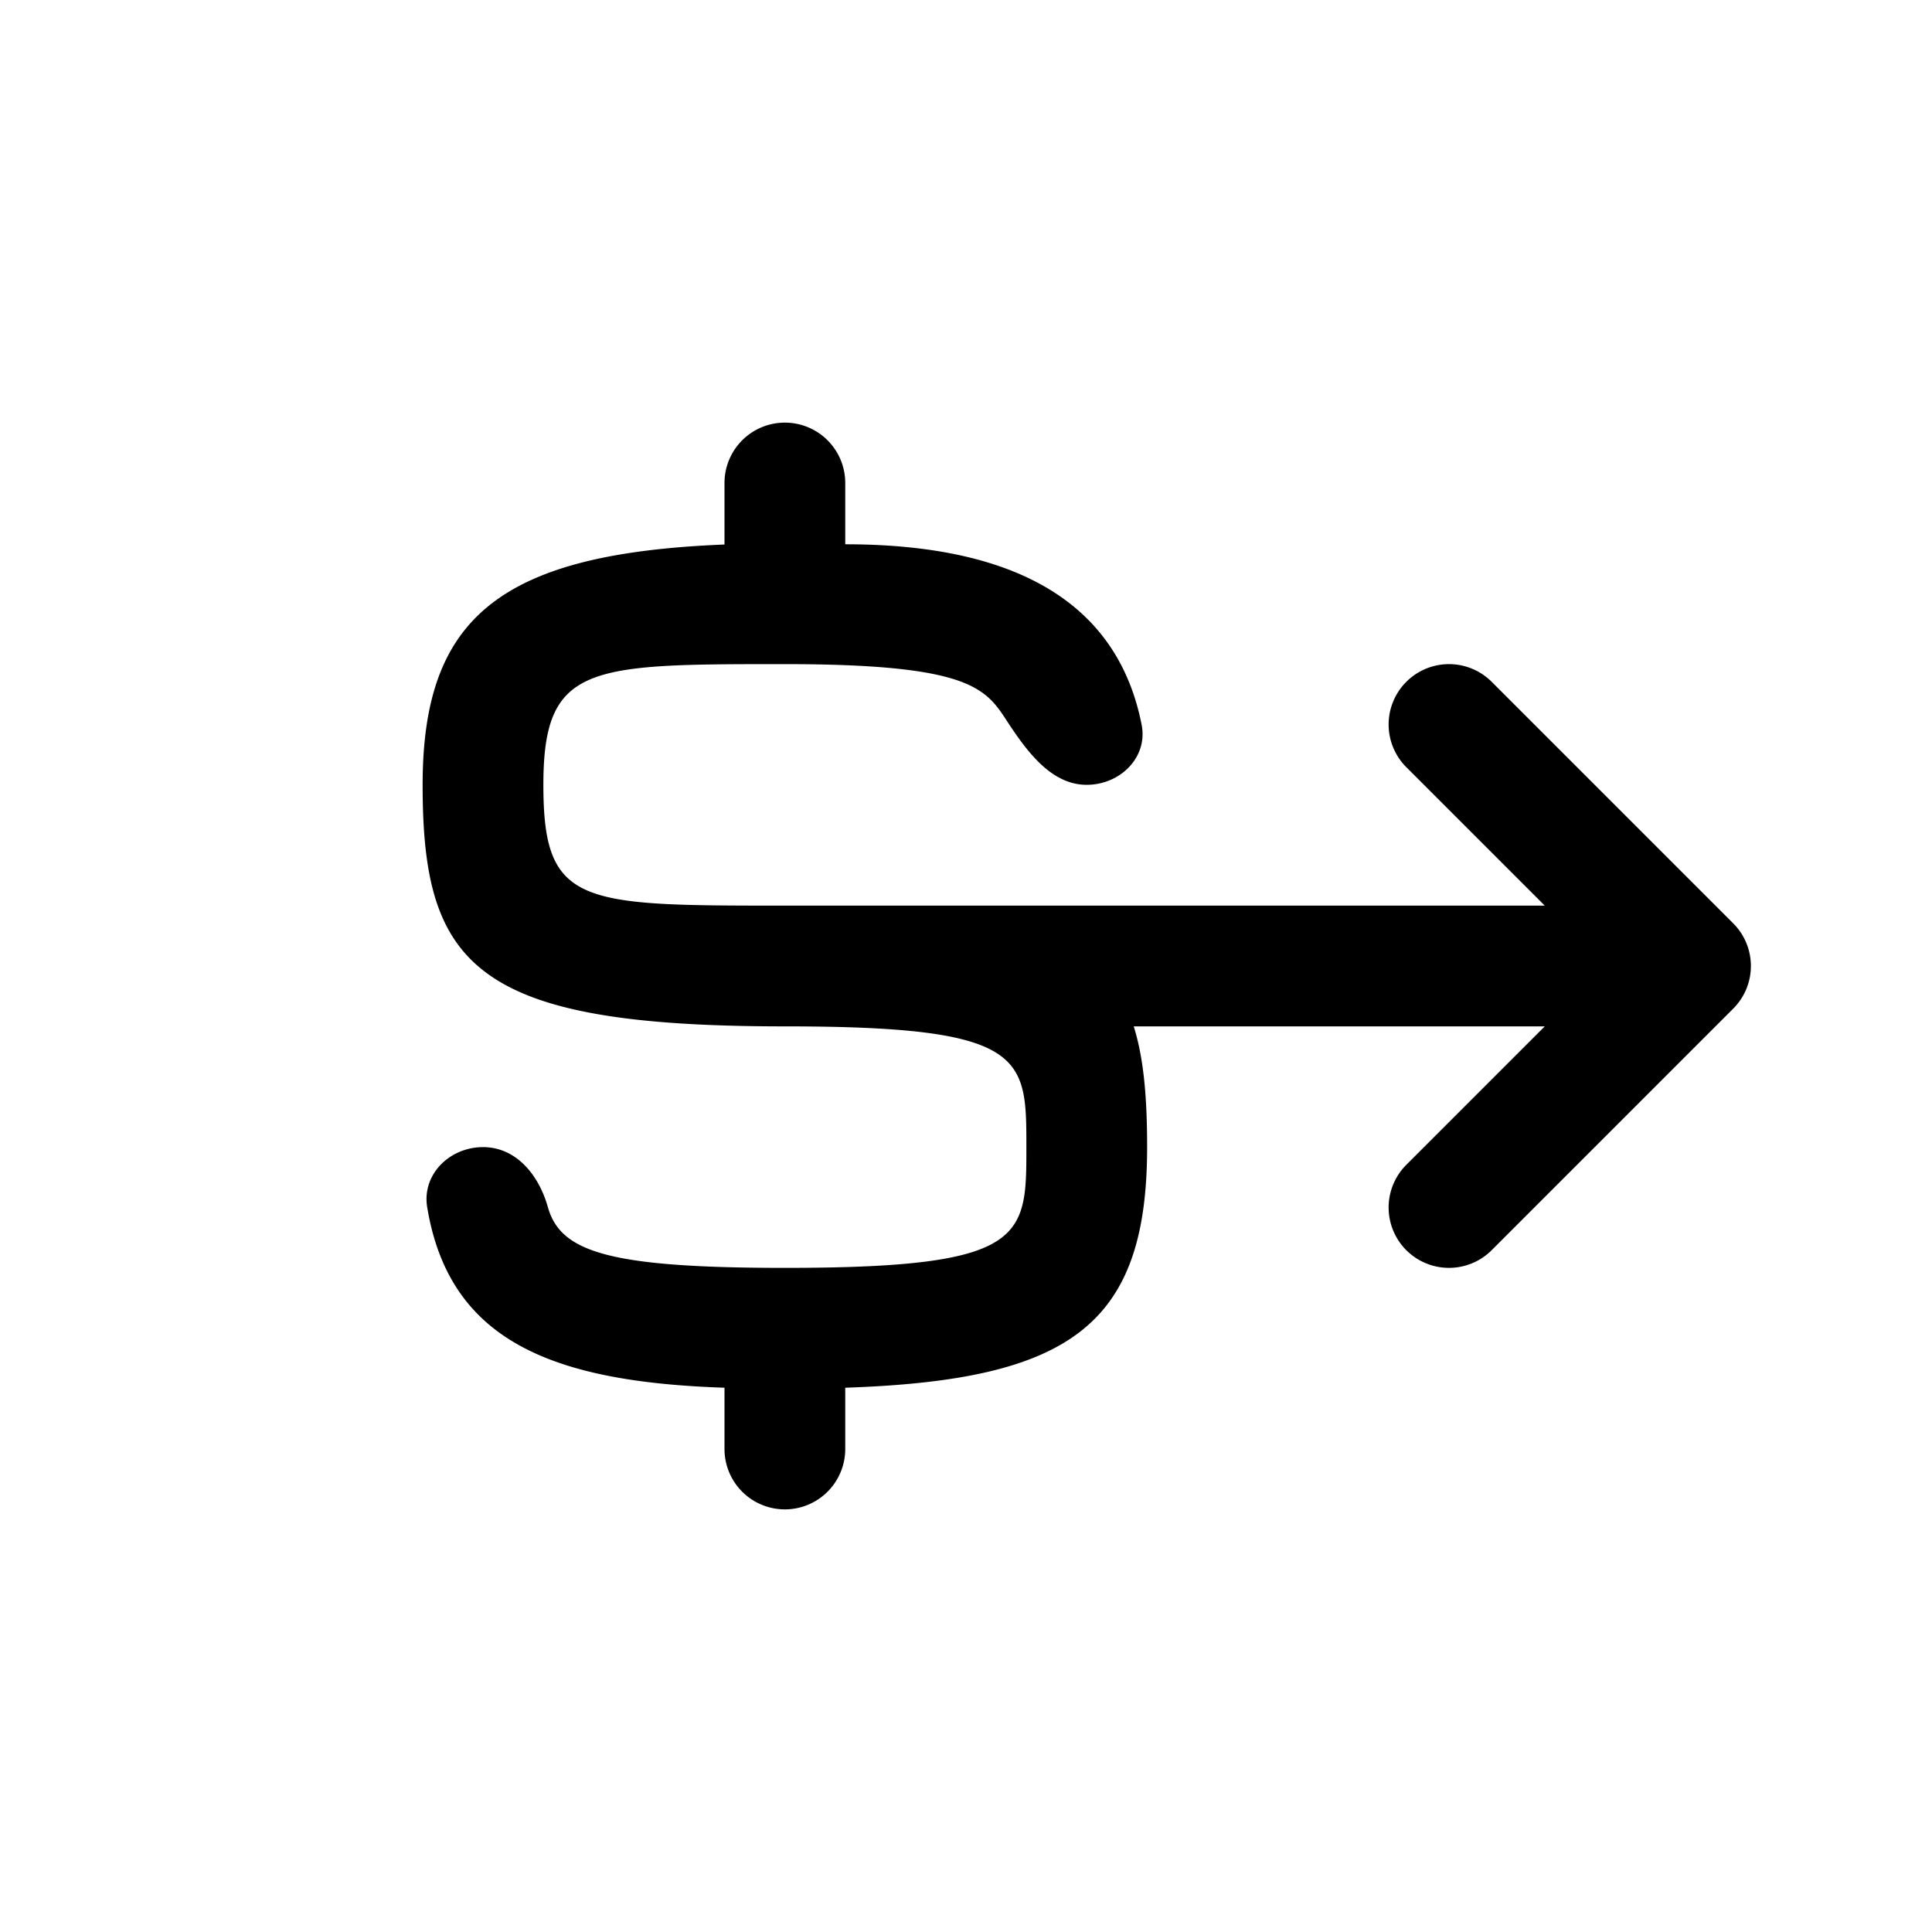 <svg fill-rule="evenodd" clip-rule="evenodd" stroke-linejoin="round" stroke-miterlimit="1.414" xmlns="http://www.w3.org/2000/svg" aria-label="payment-transfer" viewBox="0 0 32 32" preserveAspectRatio="xMidYMid meet" fill="currentColor" width="32" height="32"><path d="M13 7a1 1 0 00-1 1v1.019C8.275 9.168 7 10.234 7 13c0 3 .857 4 6 4 4 0 4 .5 4 1.998v.004C17 20.5 17 21 13 21c-2.935 0-3.717-.269-3.925-1.005C8.925 19.463 8.552 19 8 19c-.552 0-1.015.452-.924.997.365 2.203 2.052 2.892 4.924 2.988V24a1 1 0 002 0v-1.015c3.725-.125 5-1.035 5-3.985 0-.813-.055-1.47-.222-2h6.808l-2.293 2.293a.999.999 0 101.414 1.414l4-4a.999.999 0 000-1.414l-4-4a.999.999 0 10-1.414 1.414L25.586 15H13c-3.394 0-4 0-4-2s.75-2 4-2c3.064 0 3.326.4 3.682.948l.067.101c.308.458.698.951 1.25.95.552 0 1.017-.453.91-.995-.372-1.893-1.903-2.989-4.909-2.989V8a1 1 0 00-1-1z"></path></svg>